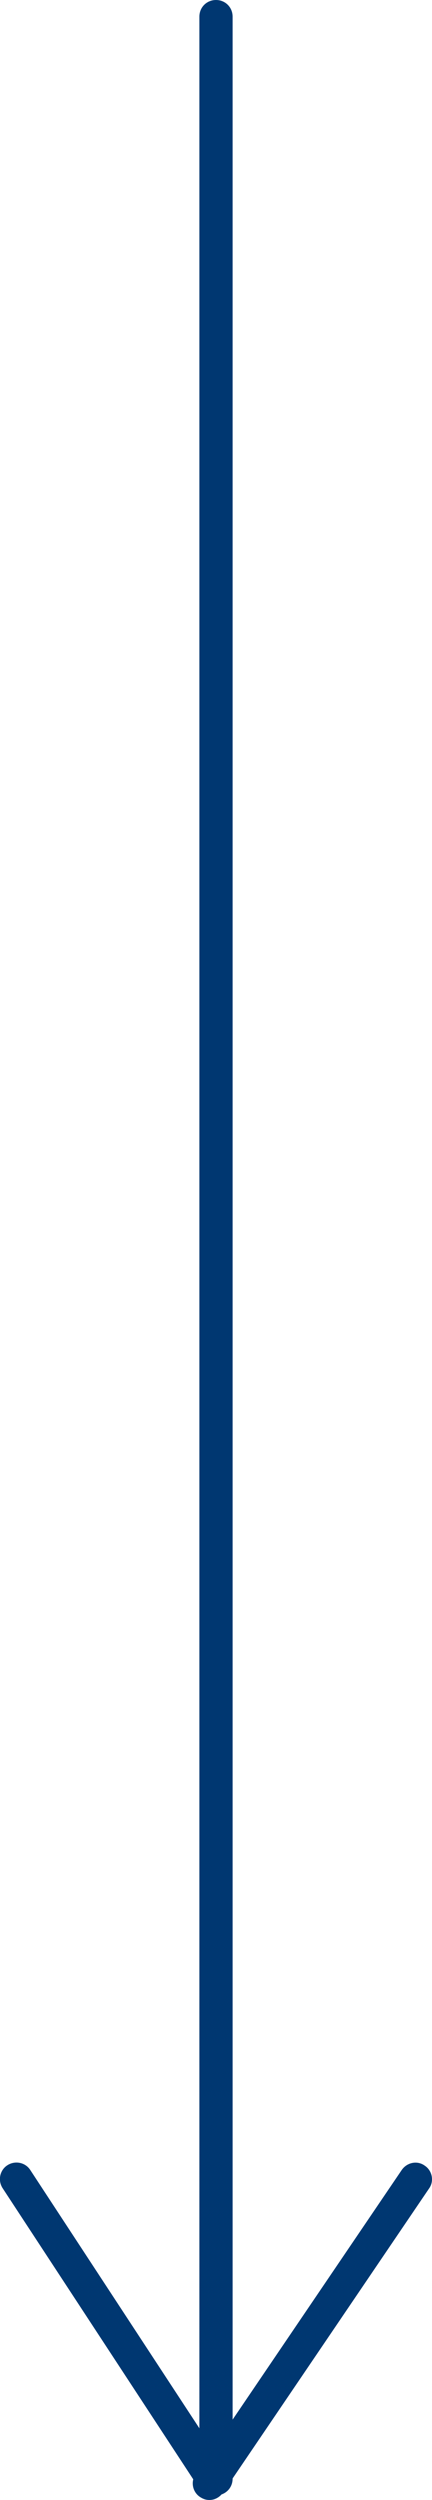 <?xml version="1.0" encoding="UTF-8"?><svg id="Layer_2" xmlns="http://www.w3.org/2000/svg" width="13" height="75.14" viewBox="0 0 13 75.14"><defs><style>.cls-1{fill:#003771;}</style></defs><g id="Layer_1-2"><path class="cls-1" d="M6.5,75c-.28,0-.5-.22-.5-.5V.5c0-.28,.22-.5,.5-.5s.5,.22,.5,.5V74.5c0,.28-.22,.5-.5,.5Z"/><path class="cls-1" d="M6.4,75c-.16,0-.32-.08-.42-.23L.08,65.77c-.15-.23-.09-.54,.14-.69,.23-.15,.54-.09,.69,.14l5.9,9c.15,.23,.09,.54-.14,.69-.08,.06-.18,.08-.27,.08Z"/><path class="cls-1" d="M6.3,75.14c-.1,0-.19-.03-.28-.09-.23-.15-.29-.47-.13-.69l6.2-9.14c.16-.23,.47-.29,.69-.13,.23,.15,.29,.47,.13,.69l-6.2,9.14c-.1,.14-.25,.22-.41,.22Z"/></g></svg>
